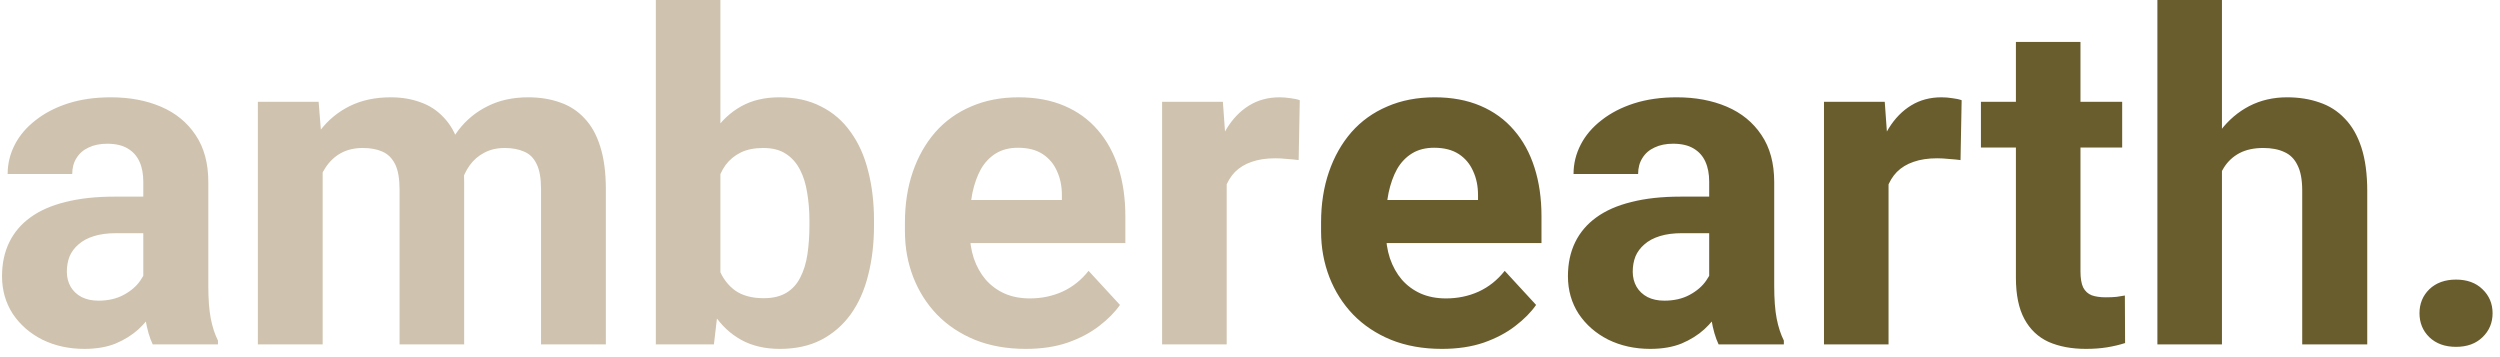 <svg width="196" height="28" viewBox="0 0 196 28" fill="none" xmlns="http://www.w3.org/2000/svg">
<path d="M11.234 22.711V14.238C11.234 13.629 11.135 13.107 10.935 12.674C10.736 12.229 10.426 11.883 10.004 11.637C9.594 11.391 9.061 11.268 8.404 11.268C7.842 11.268 7.355 11.367 6.945 11.566C6.535 11.754 6.219 12.029 5.996 12.393C5.773 12.744 5.662 13.16 5.662 13.641H0.6C0.6 12.832 0.787 12.065 1.162 11.338C1.537 10.611 2.082 9.973 2.797 9.422C3.512 8.859 4.361 8.42 5.346 8.104C6.342 7.787 7.455 7.629 8.686 7.629C10.162 7.629 11.475 7.875 12.623 8.367C13.771 8.859 14.674 9.598 15.33 10.582C15.998 11.566 16.332 12.797 16.332 14.273V22.412C16.332 23.455 16.396 24.311 16.525 24.979C16.654 25.635 16.842 26.209 17.088 26.701V27H11.973C11.727 26.484 11.539 25.84 11.41 25.066C11.293 24.281 11.234 23.496 11.234 22.711ZM11.902 15.416L11.938 18.281H9.107C8.439 18.281 7.859 18.357 7.367 18.51C6.875 18.662 6.471 18.879 6.154 19.16C5.838 19.43 5.604 19.746 5.451 20.109C5.311 20.473 5.24 20.871 5.24 21.305C5.24 21.738 5.34 22.131 5.539 22.482C5.738 22.822 6.025 23.092 6.4 23.291C6.775 23.479 7.215 23.572 7.719 23.572C8.48 23.572 9.143 23.42 9.705 23.115C10.268 22.811 10.701 22.436 11.006 21.99C11.322 21.545 11.486 21.123 11.498 20.725L12.834 22.869C12.646 23.35 12.389 23.848 12.06 24.363C11.744 24.879 11.34 25.365 10.848 25.822C10.355 26.268 9.764 26.637 9.072 26.93C8.381 27.211 7.561 27.352 6.611 27.352C5.404 27.352 4.309 27.111 3.324 26.631C2.352 26.139 1.578 25.465 1.004 24.609C0.441 23.742 0.16 22.758 0.16 21.656C0.16 20.66 0.348 19.775 0.723 19.002C1.098 18.229 1.648 17.578 2.375 17.051C3.113 16.512 4.033 16.107 5.135 15.838C6.236 15.557 7.514 15.416 8.967 15.416H11.902ZM25.297 11.918V27H20.217V7.98H24.98L25.297 11.918ZM24.594 16.822H23.188C23.188 15.498 23.346 14.279 23.662 13.166C23.99 12.041 24.465 11.068 25.086 10.248C25.719 9.416 26.498 8.771 27.424 8.314C28.35 7.857 29.422 7.629 30.641 7.629C31.484 7.629 32.258 7.758 32.961 8.016C33.664 8.262 34.268 8.654 34.772 9.193C35.287 9.721 35.685 10.412 35.967 11.268C36.248 12.111 36.389 13.125 36.389 14.309V27H31.326V14.871C31.326 14.004 31.209 13.336 30.975 12.867C30.74 12.398 30.406 12.07 29.973 11.883C29.551 11.695 29.041 11.602 28.443 11.602C27.787 11.602 27.213 11.736 26.721 12.006C26.24 12.275 25.842 12.65 25.525 13.131C25.209 13.6 24.975 14.15 24.822 14.783C24.67 15.416 24.594 16.096 24.594 16.822ZM35.914 16.242L34.103 16.471C34.103 15.229 34.256 14.074 34.56 13.008C34.877 11.941 35.34 11.004 35.949 10.195C36.57 9.387 37.338 8.76 38.252 8.314C39.166 7.857 40.221 7.629 41.416 7.629C42.33 7.629 43.162 7.764 43.912 8.033C44.662 8.291 45.301 8.707 45.828 9.281C46.367 9.844 46.777 10.582 47.059 11.496C47.352 12.41 47.498 13.529 47.498 14.854V27H42.418V14.854C42.418 13.975 42.301 13.307 42.066 12.85C41.844 12.381 41.516 12.059 41.082 11.883C40.66 11.695 40.156 11.602 39.57 11.602C38.961 11.602 38.428 11.725 37.971 11.971C37.514 12.205 37.133 12.533 36.828 12.955C36.523 13.377 36.295 13.869 36.143 14.432C35.99 14.982 35.914 15.586 35.914 16.242ZM51.418 0H56.48V22.641L55.971 27H51.418V0ZM68.522 17.297V17.666C68.522 19.084 68.369 20.385 68.064 21.568C67.772 22.752 67.314 23.777 66.693 24.645C66.072 25.5 65.299 26.168 64.373 26.648C63.459 27.117 62.381 27.352 61.139 27.352C59.978 27.352 58.971 27.117 58.115 26.648C57.272 26.18 56.562 25.518 55.988 24.662C55.414 23.807 54.951 22.805 54.6 21.656C54.248 20.508 53.984 19.254 53.809 17.895V17.086C53.984 15.727 54.248 14.473 54.6 13.324C54.951 12.176 55.414 11.174 55.988 10.318C56.562 9.463 57.272 8.801 58.115 8.332C58.959 7.863 59.955 7.629 61.103 7.629C62.357 7.629 63.447 7.869 64.373 8.35C65.311 8.818 66.084 9.486 66.693 10.354C67.314 11.209 67.772 12.229 68.064 13.412C68.369 14.584 68.522 15.879 68.522 17.297ZM63.459 17.666V17.297C63.459 16.523 63.4 15.797 63.283 15.117C63.178 14.426 62.99 13.822 62.721 13.307C62.451 12.779 62.082 12.363 61.613 12.059C61.156 11.754 60.565 11.602 59.838 11.602C59.147 11.602 58.56 11.719 58.08 11.953C57.6 12.188 57.201 12.516 56.885 12.938C56.58 13.359 56.352 13.863 56.199 14.449C56.047 15.023 55.953 15.656 55.918 16.348V18.65C55.953 19.576 56.105 20.396 56.375 21.111C56.656 21.814 57.078 22.371 57.641 22.781C58.215 23.18 58.959 23.379 59.873 23.379C60.588 23.379 61.18 23.238 61.648 22.957C62.117 22.676 62.48 22.277 62.738 21.762C63.008 21.246 63.195 20.643 63.301 19.951C63.406 19.248 63.459 18.486 63.459 17.666ZM80.422 27.352C78.945 27.352 77.621 27.117 76.449 26.648C75.277 26.168 74.281 25.506 73.461 24.662C72.652 23.818 72.031 22.84 71.598 21.727C71.164 20.602 70.947 19.406 70.947 18.141V17.438C70.947 15.996 71.152 14.678 71.562 13.482C71.973 12.287 72.559 11.25 73.32 10.371C74.094 9.492 75.031 8.818 76.133 8.35C77.234 7.869 78.477 7.629 79.859 7.629C81.207 7.629 82.402 7.852 83.445 8.297C84.488 8.742 85.361 9.375 86.064 10.195C86.779 11.016 87.318 12 87.682 13.148C88.045 14.285 88.227 15.551 88.227 16.945V19.055H73.109V15.68H83.252V15.293C83.252 14.59 83.123 13.963 82.865 13.412C82.619 12.85 82.244 12.404 81.74 12.076C81.236 11.748 80.592 11.584 79.807 11.584C79.139 11.584 78.564 11.73 78.084 12.023C77.603 12.316 77.211 12.727 76.906 13.254C76.613 13.781 76.391 14.402 76.238 15.117C76.098 15.82 76.027 16.594 76.027 17.438V18.141C76.027 18.902 76.133 19.605 76.344 20.25C76.566 20.895 76.877 21.451 77.275 21.92C77.686 22.389 78.178 22.752 78.752 23.01C79.338 23.268 80 23.396 80.738 23.396C81.652 23.396 82.502 23.221 83.287 22.869C84.084 22.506 84.769 21.961 85.344 21.234L87.805 23.906C87.406 24.48 86.861 25.031 86.17 25.559C85.49 26.086 84.67 26.52 83.709 26.859C82.748 27.188 81.652 27.352 80.422 27.352ZM96.172 12.129V27H91.109V7.98H95.873L96.172 12.129ZM101.902 7.857L101.814 12.551C101.568 12.516 101.27 12.486 100.918 12.463C100.578 12.428 100.268 12.41 99.986 12.41C99.272 12.41 98.65 12.504 98.123 12.691C97.607 12.867 97.174 13.131 96.822 13.482C96.482 13.834 96.225 14.262 96.049 14.766C95.885 15.27 95.791 15.844 95.768 16.488L94.748 16.172C94.748 14.941 94.871 13.81 95.117 12.779C95.363 11.736 95.721 10.828 96.189 10.055C96.67 9.281 97.256 8.684 97.947 8.262C98.639 7.84 99.43 7.629 100.32 7.629C100.602 7.629 100.889 7.652 101.182 7.699C101.475 7.734 101.715 7.787 101.902 7.857Z" fill="#CFC2AE"/>
<path d="M113.047 27.352C111.57 27.352 110.246 27.117 109.074 26.648C107.902 26.168 106.906 25.506 106.086 24.662C105.277 23.818 104.656 22.84 104.223 21.727C103.789 20.602 103.572 19.406 103.572 18.141V17.438C103.572 15.996 103.777 14.678 104.188 13.482C104.598 12.287 105.184 11.25 105.945 10.371C106.719 9.492 107.656 8.818 108.758 8.35C109.859 7.869 111.102 7.629 112.484 7.629C113.832 7.629 115.027 7.852 116.07 8.297C117.113 8.742 117.986 9.375 118.689 10.195C119.404 11.016 119.943 12 120.307 13.148C120.67 14.285 120.852 15.551 120.852 16.945V19.055H105.734V15.68H115.877V15.293C115.877 14.59 115.748 13.963 115.49 13.412C115.244 12.85 114.869 12.404 114.365 12.076C113.861 11.748 113.217 11.584 112.432 11.584C111.764 11.584 111.189 11.73 110.709 12.023C110.229 12.316 109.836 12.727 109.531 13.254C109.238 13.781 109.016 14.402 108.863 15.117C108.723 15.82 108.652 16.594 108.652 17.438V18.141C108.652 18.902 108.758 19.605 108.969 20.25C109.191 20.895 109.502 21.451 109.9 21.92C110.311 22.389 110.803 22.752 111.377 23.01C111.963 23.268 112.625 23.396 113.363 23.396C114.277 23.396 115.127 23.221 115.912 22.869C116.709 22.506 117.395 21.961 117.969 21.234L120.43 23.906C120.031 24.48 119.486 25.031 118.795 25.559C118.115 26.086 117.295 26.52 116.334 26.859C115.373 27.188 114.277 27.352 113.047 27.352ZM134 22.711V14.238C134 13.629 133.9 13.107 133.701 12.674C133.502 12.229 133.191 11.883 132.77 11.637C132.359 11.391 131.826 11.268 131.17 11.268C130.607 11.268 130.121 11.367 129.711 11.566C129.301 11.754 128.984 12.029 128.762 12.393C128.539 12.744 128.428 13.16 128.428 13.641H123.365C123.365 12.832 123.553 12.065 123.928 11.338C124.303 10.611 124.848 9.973 125.562 9.422C126.277 8.859 127.127 8.42 128.111 8.104C129.107 7.787 130.221 7.629 131.451 7.629C132.928 7.629 134.24 7.875 135.389 8.367C136.537 8.859 137.439 9.598 138.096 10.582C138.764 11.566 139.098 12.797 139.098 14.273V22.412C139.098 23.455 139.162 24.311 139.291 24.979C139.42 25.635 139.607 26.209 139.854 26.701V27H134.738C134.492 26.484 134.305 25.84 134.176 25.066C134.059 24.281 134 23.496 134 22.711ZM134.668 15.416L134.703 18.281H131.873C131.205 18.281 130.625 18.357 130.133 18.51C129.641 18.662 129.236 18.879 128.92 19.16C128.604 19.43 128.369 19.746 128.217 20.109C128.076 20.473 128.006 20.871 128.006 21.305C128.006 21.738 128.105 22.131 128.305 22.482C128.504 22.822 128.791 23.092 129.166 23.291C129.541 23.479 129.98 23.572 130.484 23.572C131.246 23.572 131.908 23.42 132.471 23.115C133.033 22.811 133.467 22.436 133.771 21.99C134.088 21.545 134.252 21.123 134.264 20.725L135.6 22.869C135.412 23.35 135.154 23.848 134.826 24.363C134.51 24.879 134.105 25.365 133.613 25.822C133.121 26.268 132.529 26.637 131.838 26.93C131.146 27.211 130.326 27.352 129.377 27.352C128.17 27.352 127.074 27.111 126.09 26.631C125.117 26.139 124.344 25.465 123.77 24.609C123.207 23.742 122.926 22.758 122.926 21.656C122.926 20.66 123.113 19.775 123.488 19.002C123.863 18.229 124.414 17.578 125.141 17.051C125.879 16.512 126.799 16.107 127.9 15.838C129.002 15.557 130.279 15.416 131.732 15.416H134.668ZM148.062 12.129V27H143V7.98H147.764L148.062 12.129ZM153.793 7.857L153.705 12.551C153.459 12.516 153.16 12.486 152.809 12.463C152.469 12.428 152.158 12.41 151.877 12.41C151.162 12.41 150.541 12.504 150.014 12.691C149.498 12.867 149.064 13.131 148.713 13.482C148.373 13.834 148.115 14.262 147.939 14.766C147.775 15.27 147.682 15.844 147.658 16.488L146.639 16.172C146.639 14.941 146.762 13.81 147.008 12.779C147.254 11.736 147.611 10.828 148.08 10.055C148.561 9.281 149.146 8.684 149.838 8.262C150.529 7.84 151.32 7.629 152.211 7.629C152.492 7.629 152.779 7.652 153.072 7.699C153.365 7.734 153.605 7.787 153.793 7.857ZM166.379 7.98V11.566H155.305V7.98H166.379ZM158.047 3.287H163.109V21.27C163.109 21.82 163.18 22.242 163.32 22.535C163.473 22.828 163.695 23.033 163.988 23.15C164.281 23.256 164.65 23.309 165.096 23.309C165.412 23.309 165.693 23.297 165.939 23.273C166.197 23.238 166.414 23.203 166.59 23.168L166.607 26.895C166.174 27.035 165.705 27.146 165.201 27.229C164.697 27.311 164.141 27.352 163.531 27.352C162.418 27.352 161.445 27.17 160.613 26.807C159.793 26.432 159.16 25.834 158.715 25.014C158.27 24.193 158.047 23.115 158.047 21.779V3.287ZM174.201 0V27H169.139V0H174.201ZM173.48 16.822H172.092C172.104 15.498 172.279 14.279 172.619 13.166C172.959 12.041 173.445 11.068 174.078 10.248C174.711 9.416 175.467 8.771 176.346 8.314C177.236 7.857 178.221 7.629 179.299 7.629C180.236 7.629 181.086 7.764 181.848 8.033C182.621 8.291 183.283 8.713 183.834 9.299C184.396 9.873 184.83 10.629 185.135 11.566C185.439 12.504 185.592 13.641 185.592 14.977V27H180.494V14.941C180.494 14.098 180.371 13.435 180.125 12.955C179.891 12.463 179.545 12.117 179.088 11.918C178.643 11.707 178.092 11.602 177.436 11.602C176.709 11.602 176.088 11.736 175.572 12.006C175.068 12.275 174.664 12.65 174.359 13.131C174.055 13.6 173.832 14.15 173.691 14.783C173.551 15.416 173.48 16.096 173.48 16.822ZM189.688 24.557C189.688 23.807 189.945 23.18 190.461 22.676C190.988 22.172 191.686 21.92 192.553 21.92C193.42 21.92 194.111 22.172 194.627 22.676C195.154 23.18 195.418 23.807 195.418 24.557C195.418 25.307 195.154 25.934 194.627 26.438C194.111 26.941 193.42 27.193 192.553 27.193C191.686 27.193 190.988 26.941 190.461 26.438C189.945 25.934 189.688 25.307 189.688 24.557Z" fill="#695D2E"/>
</svg>
